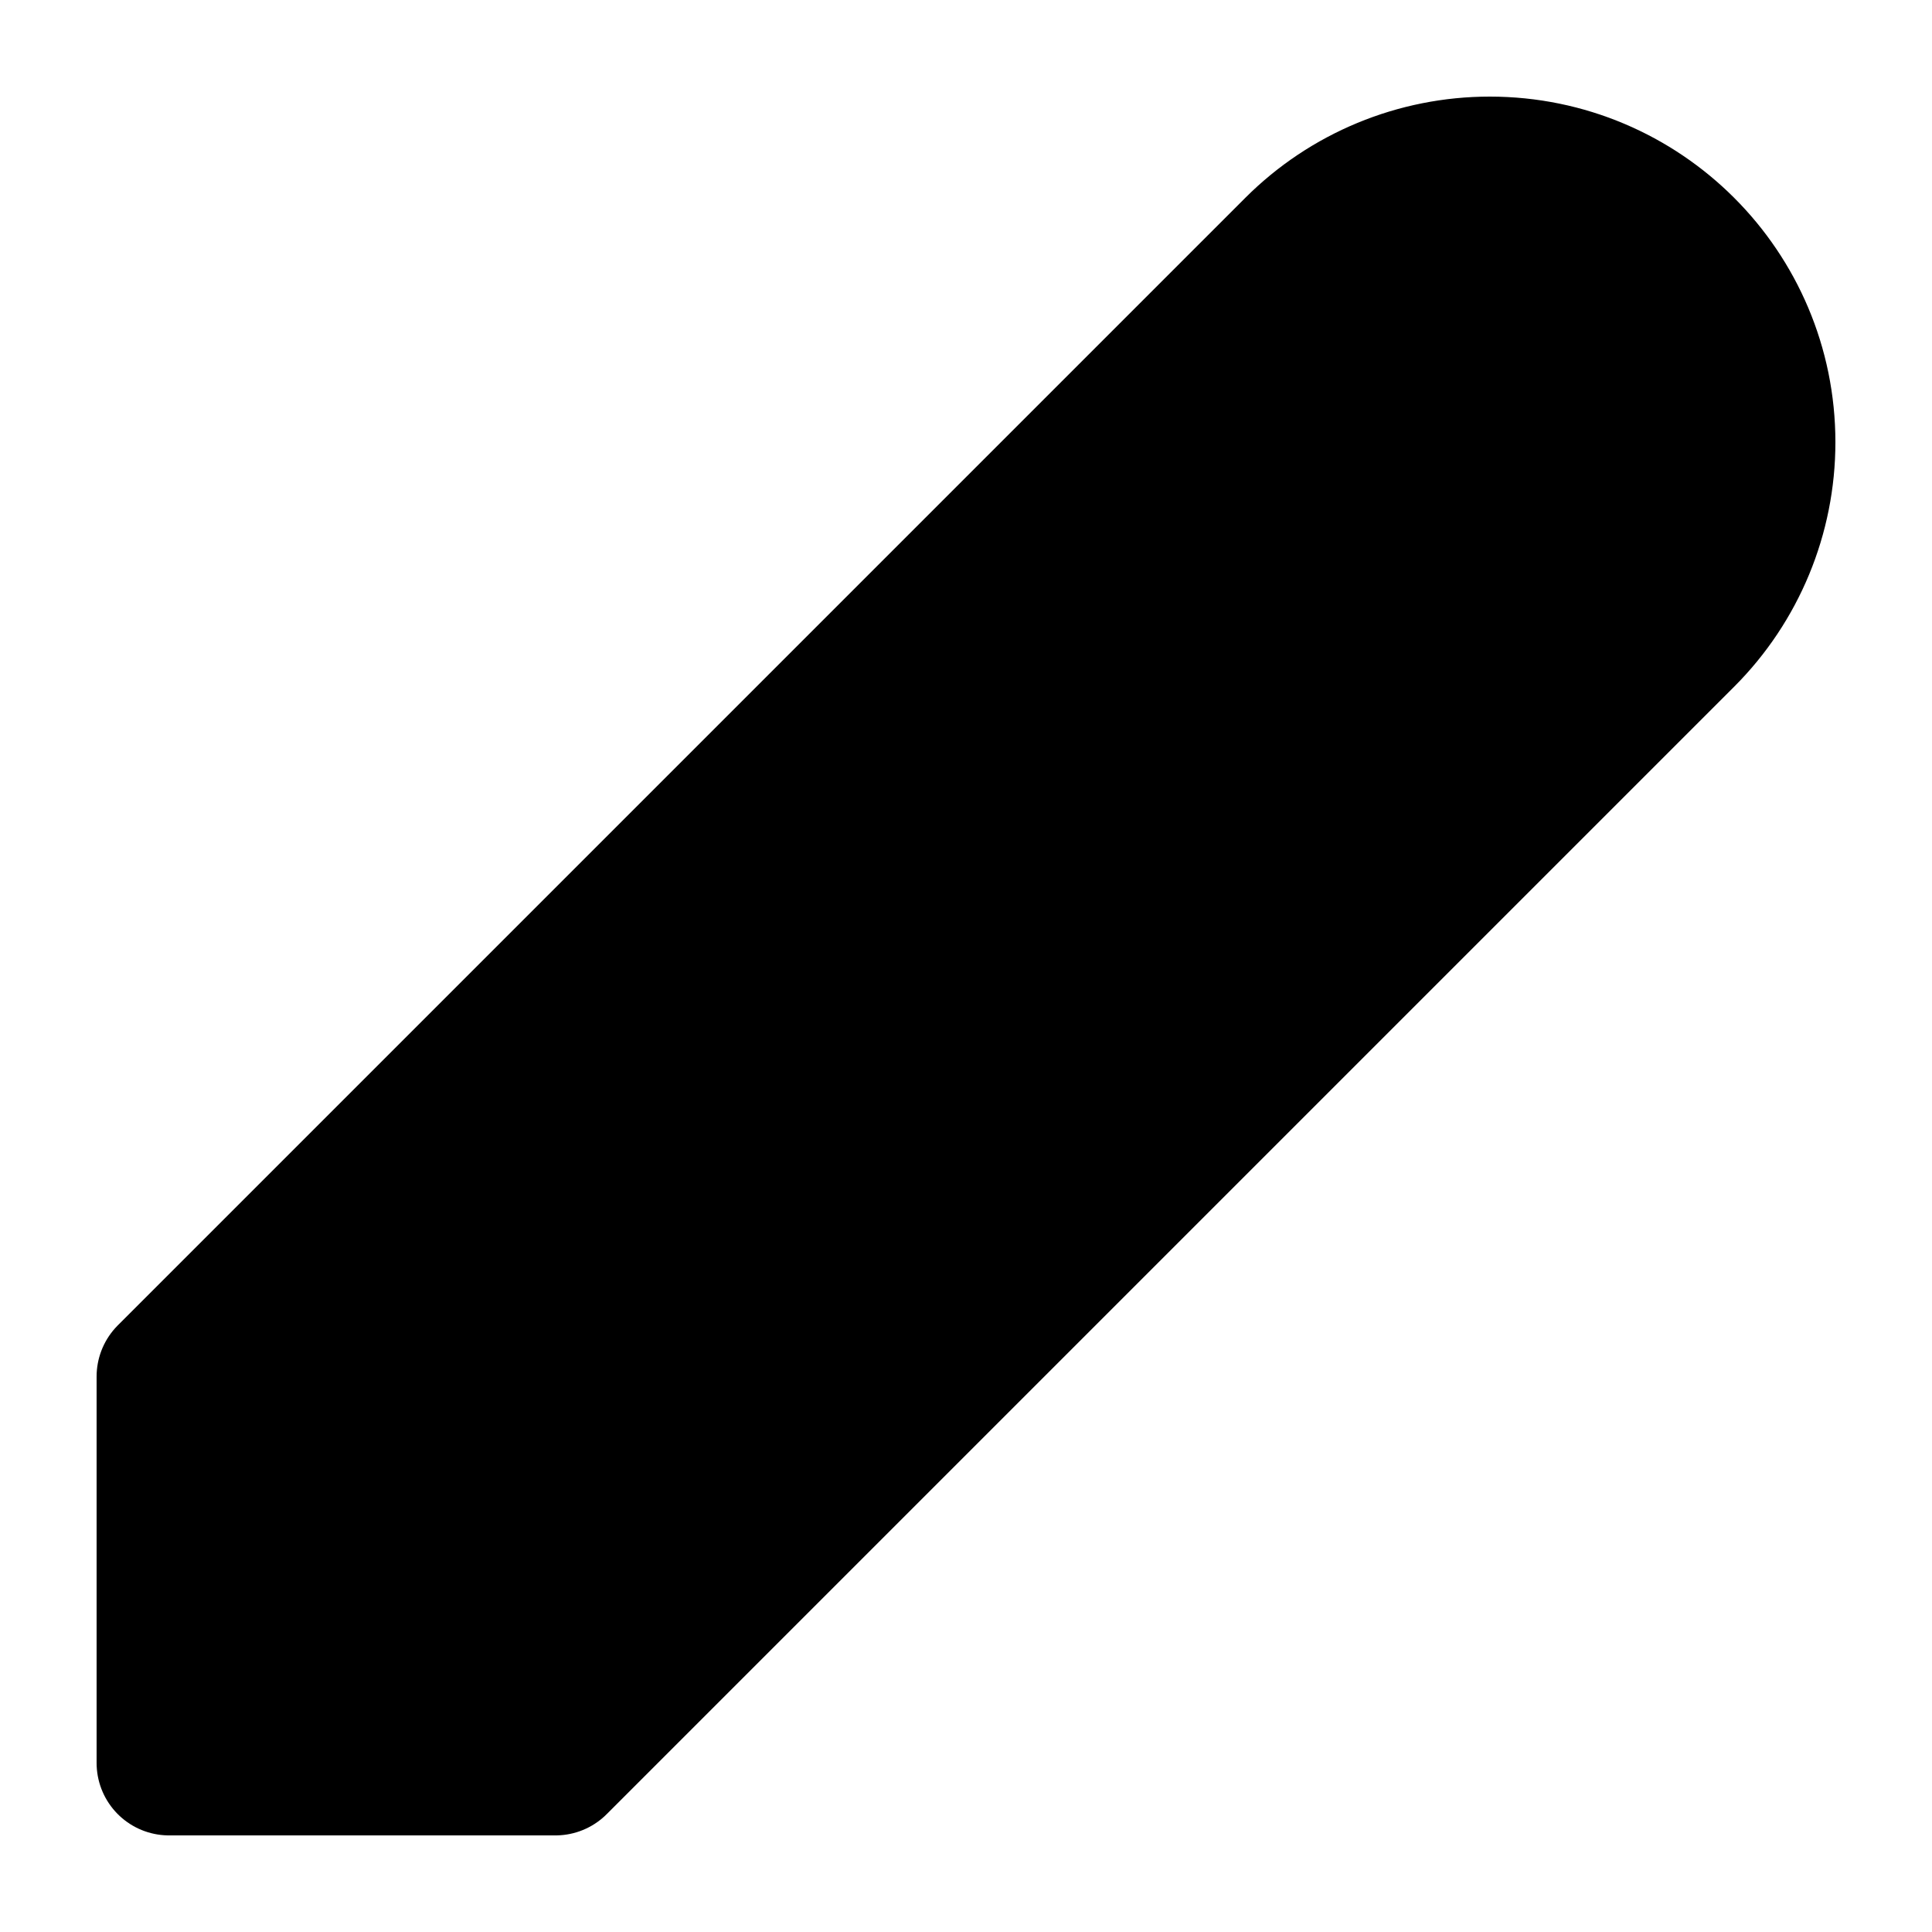 <svg width="20" height="20" viewBox="0 0 20 20" fill="currentColor" xmlns="http://www.w3.org/2000/svg">
<path d="M12.5 3.5L1.75 14.25V18.25H5.75L16.5 7.5M12.5 3.5L13.422 2.578C13.952 2.048 14.671 1.75 15.422 1.75C16.984 1.75 18.25 3.016 18.25 4.578C18.25 5.329 17.952 6.048 17.422 6.578L16.5 7.5M12.5 3.5L16.5 7.5" stroke="black" stroke-width="1.5" stroke-linejoin="round"/>
</svg>
